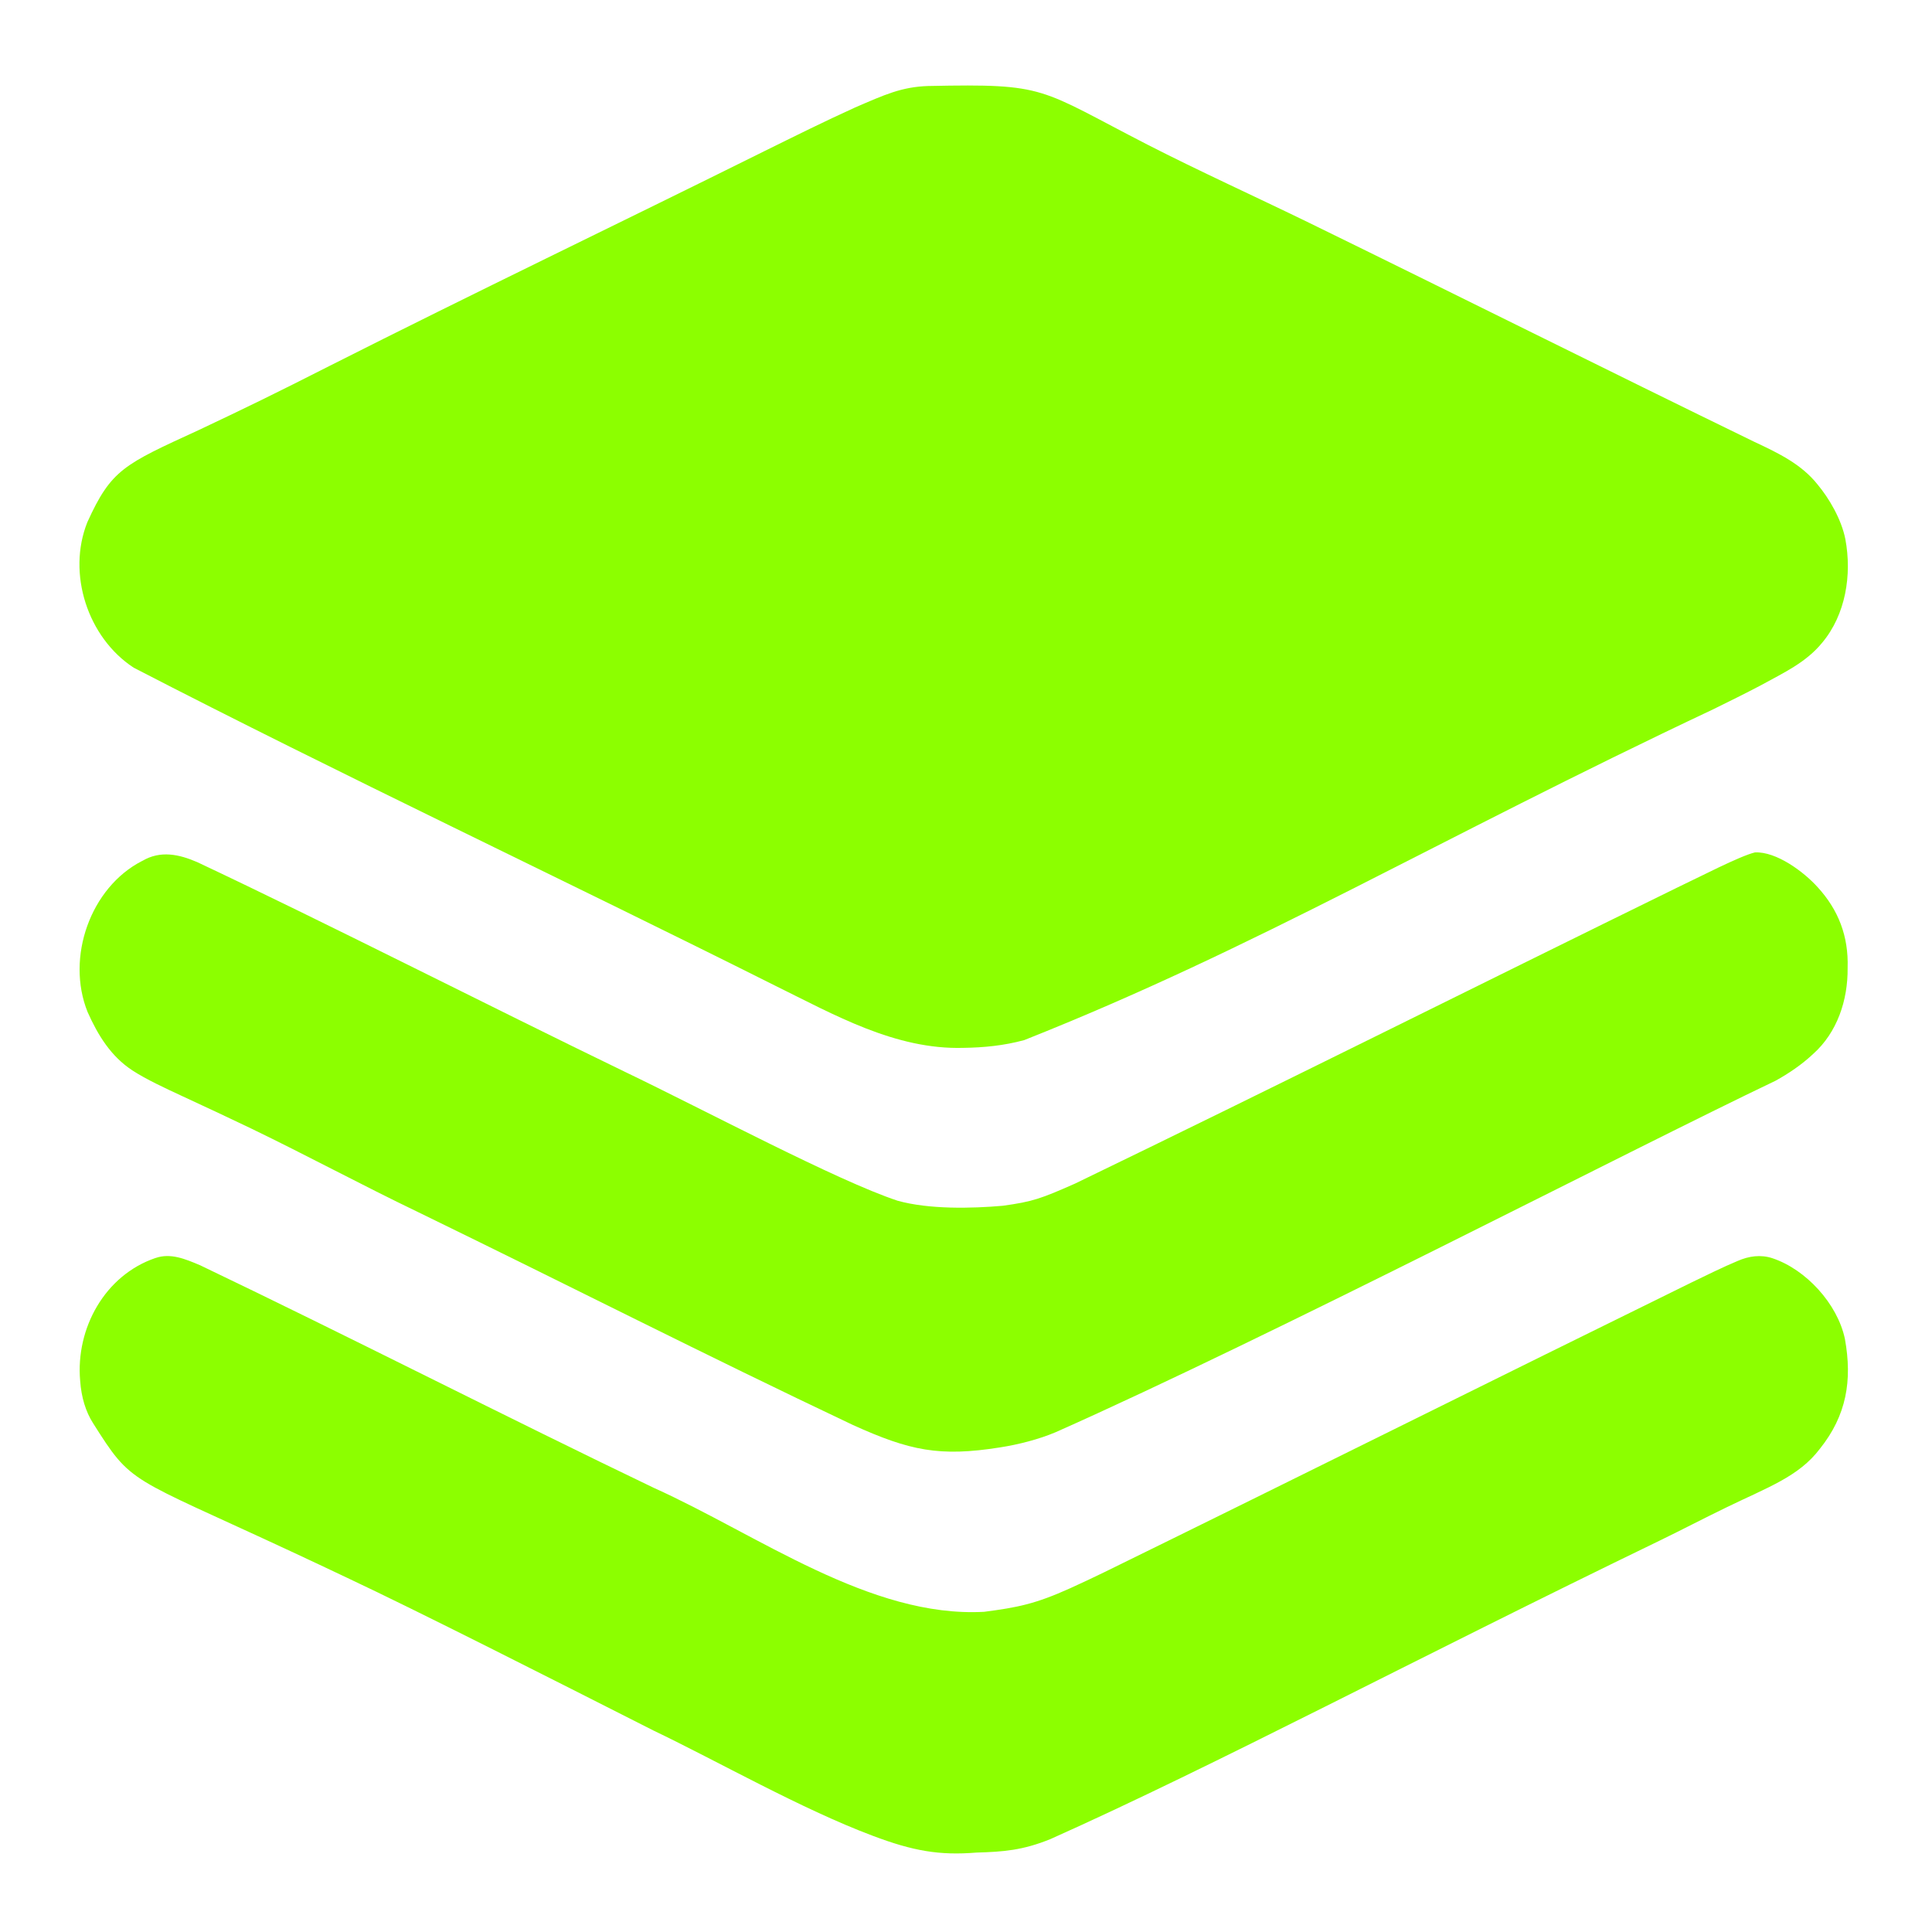 <?xml version="1.0" encoding="utf-8"?>
<!-- Generator: Adobe Illustrator 28.3.0, SVG Export Plug-In . SVG Version: 6.00 Build 0)  -->
<svg version="1.1" id="Layer_1" xmlns="http://www.w3.org/2000/svg" xmlns:xlink="http://www.w3.org/1999/xlink" x="0px" y="0px"
	 viewBox="0 0 900 900" style="enable-background:new 0 0 900 900;" xml:space="preserve">
<style type="text/css">
	.st0{fill:#8CFF00;}
</style>
<g transform="translate(0,900) scale(0.1,-0.1)">
	<path class="st0" d="M4324.6,8599.4c-125.5-4.1-204.4-41-342.4-100.6c-142.9-64.8-280.8-133.6-420-202.2
		c-690.5-342.9-1347-657.5-2030.3-1002.8c-241.1-122.6-388.5-194.6-606.3-297.3c-347.9-160-406.8-182.7-518.7-429.1
		c-95.6-239.1,1.4-537.5,215.8-677.7c951.7-492.1,2014.2-993,2985.8-1480.1c277.6-136.4,561.7-300.3,880.2-290.9
		c93.5,1.3,188,10.4,282.5,36.1c1091.3,433,1907.8,927.1,3209.5,1541c78.1,38.5,146.6,72.1,220.1,110.8
		c109.1,60,211.4,106.6,287,198.7c109.8,130.5,139.9,316.6,108.5,483.4c-18.4,92.6-75.8,190.5-129.9,255
		c-74.2,93.1-179,144.3-292.9,197.5c-678.3,329.9-1397,689.6-2077.1,1021.9c-248.1,120.9-515,242.2-748.6,361.9
		c-514.1,264.1-466.8,285.9-1021.6,274.4L4324.6,8599.4z"/>
	<path class="st0" d="M662,4989.3c-240.9-123.2-356-450-254-703.6c48.8-109.3,108.8-206.4,208.1-271.7
		c63.3-41.6,157.4-85.1,232.9-120.2c98.2-45.4,219.8-102,319.3-150c262.3-126.6,516.2-263.8,777.6-389.4
		c741.5-361,1321.8-658.3,2027.8-992.8c264-119.3,402.5-149,684.4-104.2c86.9,13.4,182,38,259.9,71
		c1005,446.6,2669.8,1311.1,3352.9,1637c59.2,32.6,121.6,74.2,176.1,125.5c110.8,99.4,161.6,248.7,159.9,400.4
		c4.8,146.9-42.7,270-139.5,375.8c-65.5,72.7-192.8,166.7-292,162.1c-70.9-16.8-262.2-116.7-359.3-162.4
		c-933.1-457.3-1879.3-931.4-2807.7-1380.2c-159.5-70.5-196.9-84.2-337.1-103.5c-144.4-12.8-344.6-17.3-490.3,23.6
		c-283.2,93.9-890.5,418.2-1271.9,601.3c-633.2,306.7-1392.5,694.3-1990.1,975.8c-84.9,36.8-171.4,55.5-255.5,6.1L662,4989.3z"/>
	<path class="st0" d="M723.2,3139.4C488.6,3059,352,2812.2,373.4,2568c5.4-77.3,26-144.1,59.8-197.2
		c183.3-289.9,160.7-243,922.2-597.7c86.7-40.5,181-84.6,262.1-123.3c338-159.1,933.3-461.3,1425.7-710.8
		c300.5-143.7,687.3-364.9,1021.6-490.5c188.4-71.2,311.1-92.6,484.1-78.5c125.2,3.6,215.3,10.4,344.2,62.7
		c776.9,347.5,1691.4,835.4,2837,1389.9c105.6,51.2,207.6,104.8,313.7,156.1c189.3,92.3,335.4,142.2,433.7,272.1
		c124.5,155.4,151.8,318.4,116.8,512.2c-34.9,164.4-182,323.5-336.7,375.4c-55.6,18.6-111.2,10.4-163.8-12.7
		c-63.1-26.3-148.1-67.8-217-101.3c-916.1-449.9-1799.7-891-2736.2-1350.1c-50.8-24.5-103.2-49.5-154.7-72.7
		c-164.1-74.1-246.5-89.7-401.2-110c-531.4-29.2-1054.7,359.4-1538.7,577.3c-673,322.6-1421.5,705.8-2113.4,1036.9
		c-72.5,30.8-138.7,57.8-207.9,34L723.2,3139.4z"/>
</g>
</svg>
